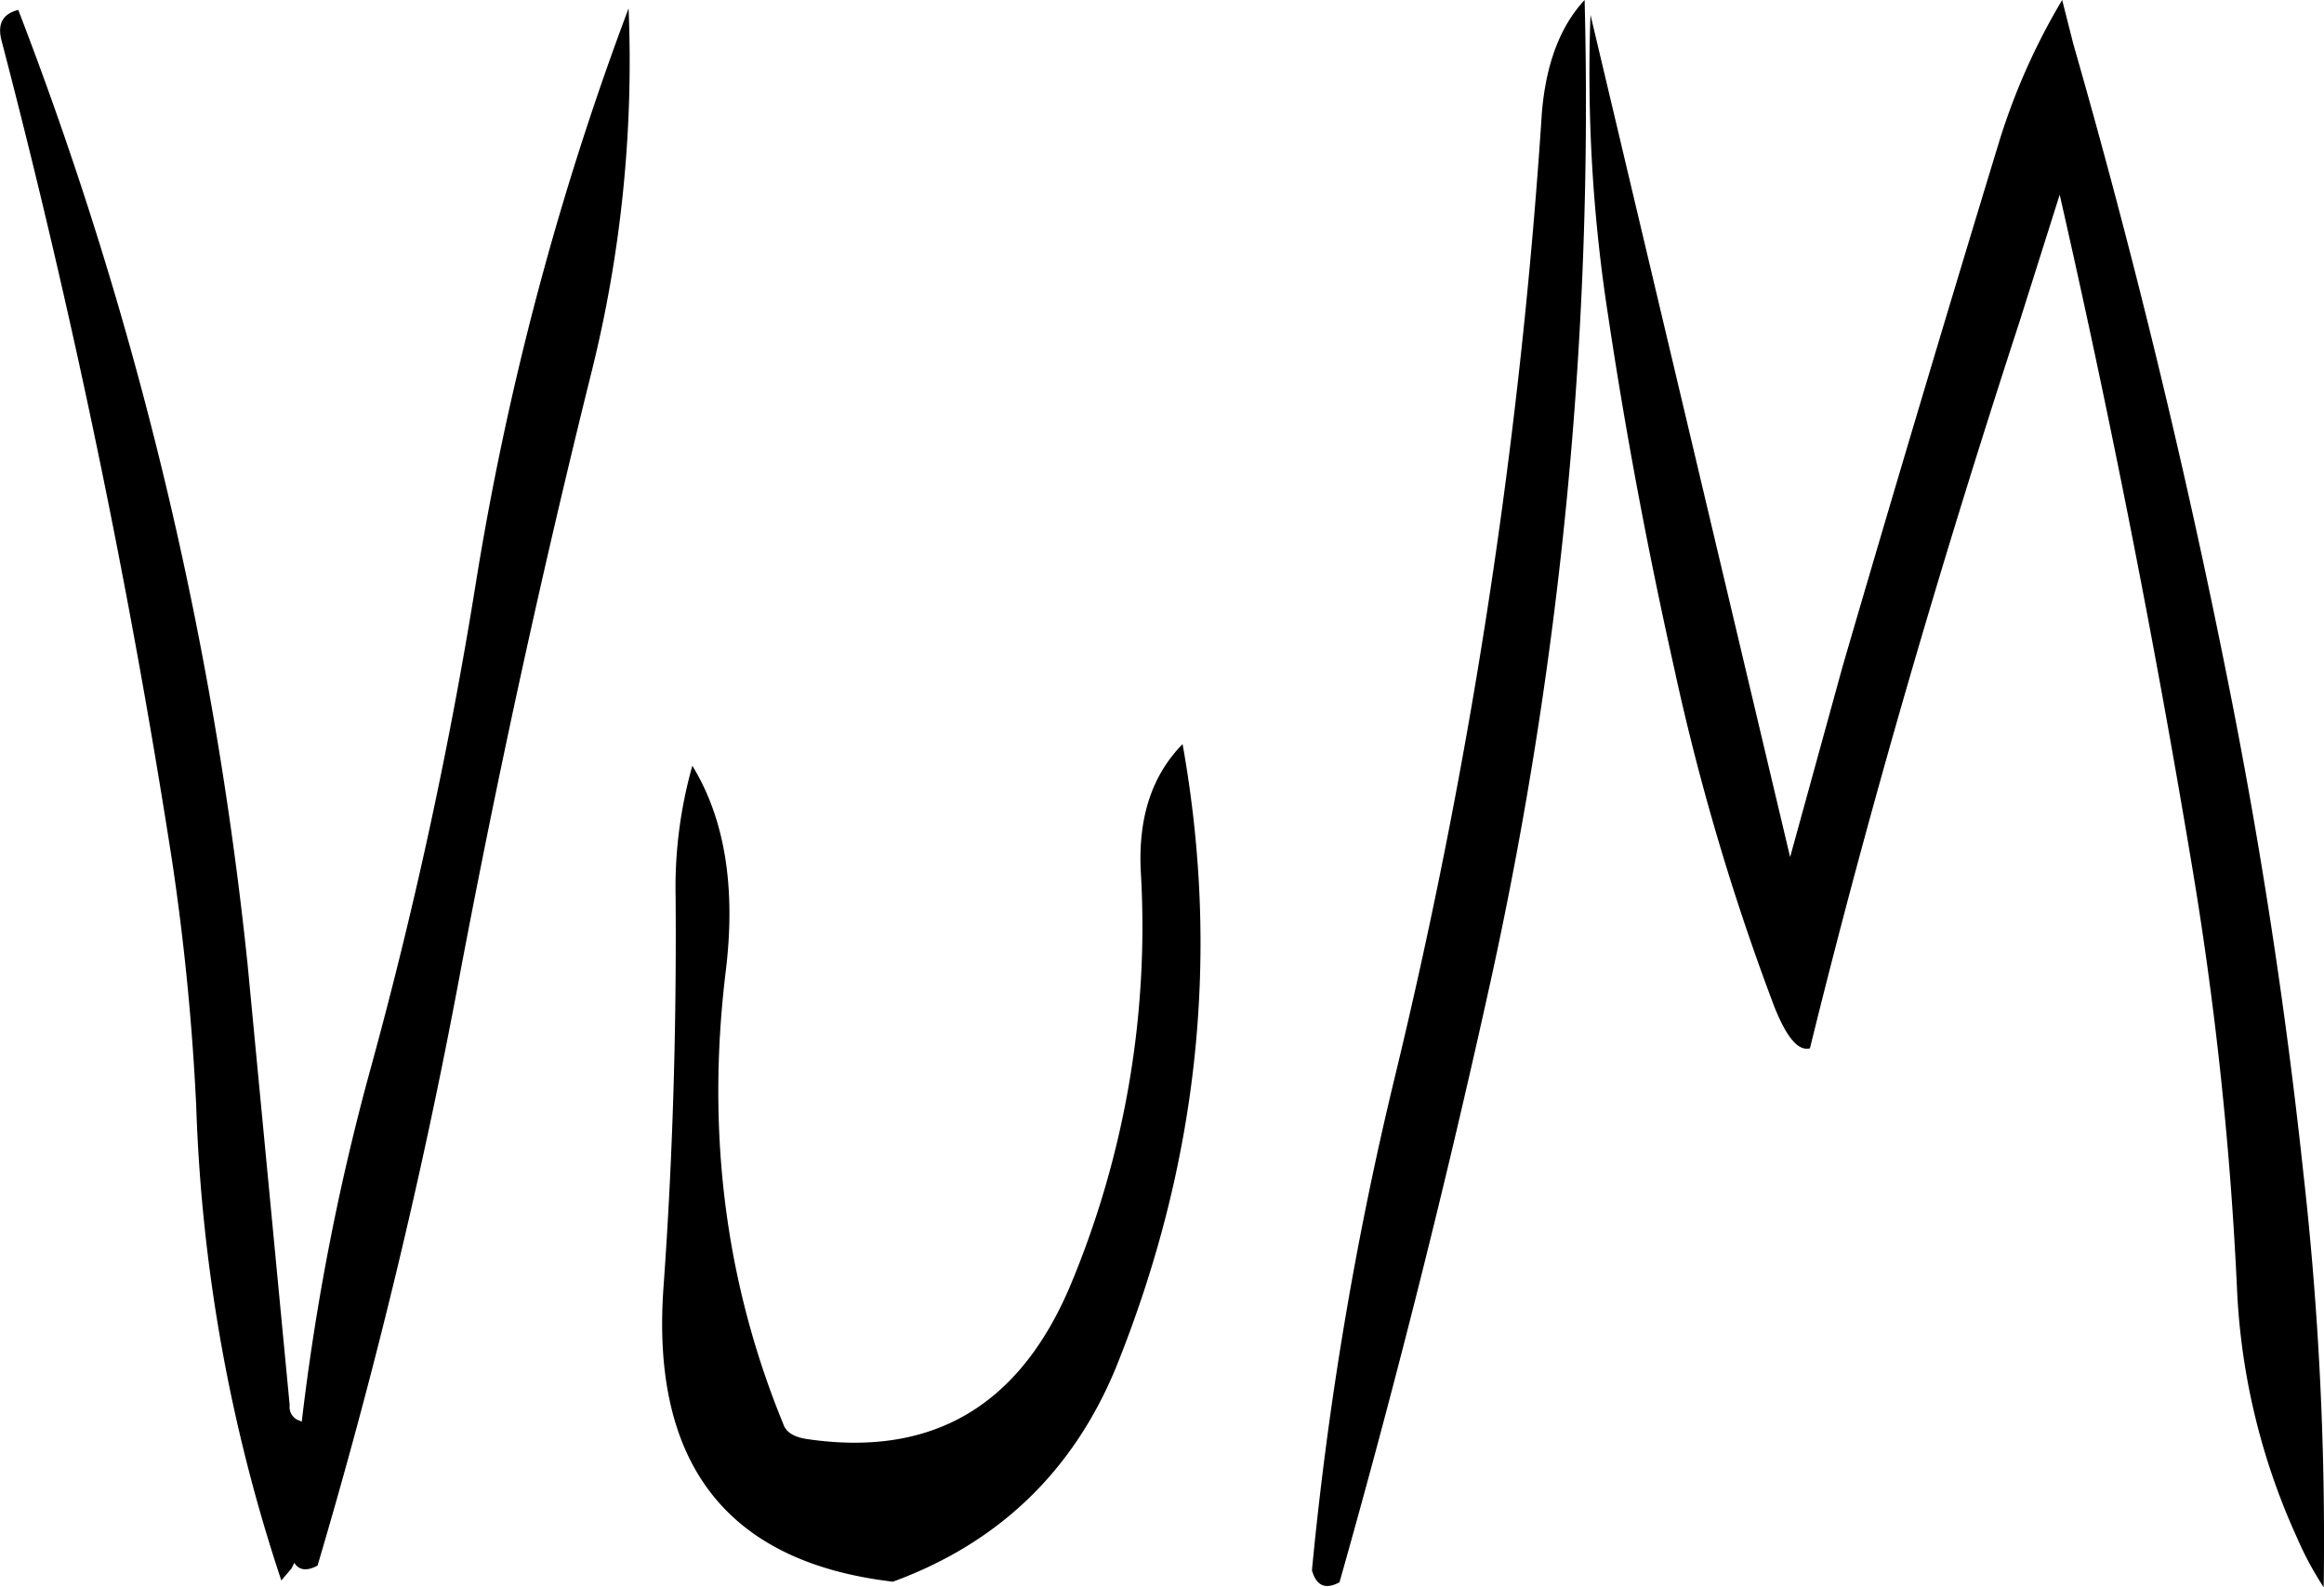 <svg id="Layer_1" data-name="Layer 1" xmlns="http://www.w3.org/2000/svg" viewBox="0 0 300.36 205.08"><defs><style>.cls-1{fill-rule:evenodd;}</style></defs><path class="cls-1" d="M323.88,399.84q11-38.88,19.68-78.36a527.61,527.61,0,0,0,12-126.12c-3.24,3.48-5,8.4-5.52,14.52A732.94,732.94,0,0,1,331,334.68a454,454,0,0,0-10.68,63.6C320.88,400.32,322.08,400.8,323.88,399.84ZM298.2,308a120.13,120.13,0,0,1-9.12,53.52c-6.6,15.6-17.88,22.2-34.08,19.8-1.56-.24-2.64-.84-3-1.92-7.44-18.12-10-37.56-7.44-58.56,1.32-10.8-.12-19.68-4.32-26.52a57.76,57.76,0,0,0-2.16,17c.12,16.8-.36,33.6-1.56,50.28q-2.52,34.38,29.64,38.16c13.68-5,23.28-14.28,28.8-27.6q16-39.6,8.64-80.64C299.64,295.56,297.84,301,298.2,308ZM151,200.76A1067.72,1067.72,0,0,1,173,306.6a314.48,314.48,0,0,1,3.12,31.68,216.05,216.05,0,0,0,11,61.32l1.32-1.56.36-.72c.6,1,1.68,1.08,3,.36a757,757,0,0,0,18.36-76.2q7.38-39.06,16.92-77.52a166,166,0,0,0,4.92-47.52,384.83,384.83,0,0,0-19.8,74.64,589.77,589.77,0,0,1-13.44,62,307.84,307.84,0,0,0-9,46l-.24-.12a1.83,1.83,0,0,1-1.32-2L182.76,320a481.25,481.25,0,0,0-29.64-123.36C151.08,197.16,150.36,198.48,151,200.76Zm266.28-5.4a84,84,0,0,0-8.16,18.36q-10.26,33.66-20.16,67.56l-6.84,24.84-25.8-108.84a204.82,204.82,0,0,0,2.28,38.88c2.28,15.24,5.16,30.48,8.52,45.48a307.61,307.61,0,0,0,13,43.92c1.56,3.84,3,5.64,4.56,5.28,7.56-30.72,16.68-62,27.12-94l5.16-16.32q9.72,42.66,16.92,85.68a458.37,458.37,0,0,1,6,55.8A86.66,86.66,0,0,0,447.6,394a42,42,0,0,0,3.48,6.48,422.61,422.61,0,0,0-2.64-53.64q-3.42-31.86-9.72-63.36-8.28-41.58-20-82.44Z" transform="translate(-150.76 -195.36)"/></svg>